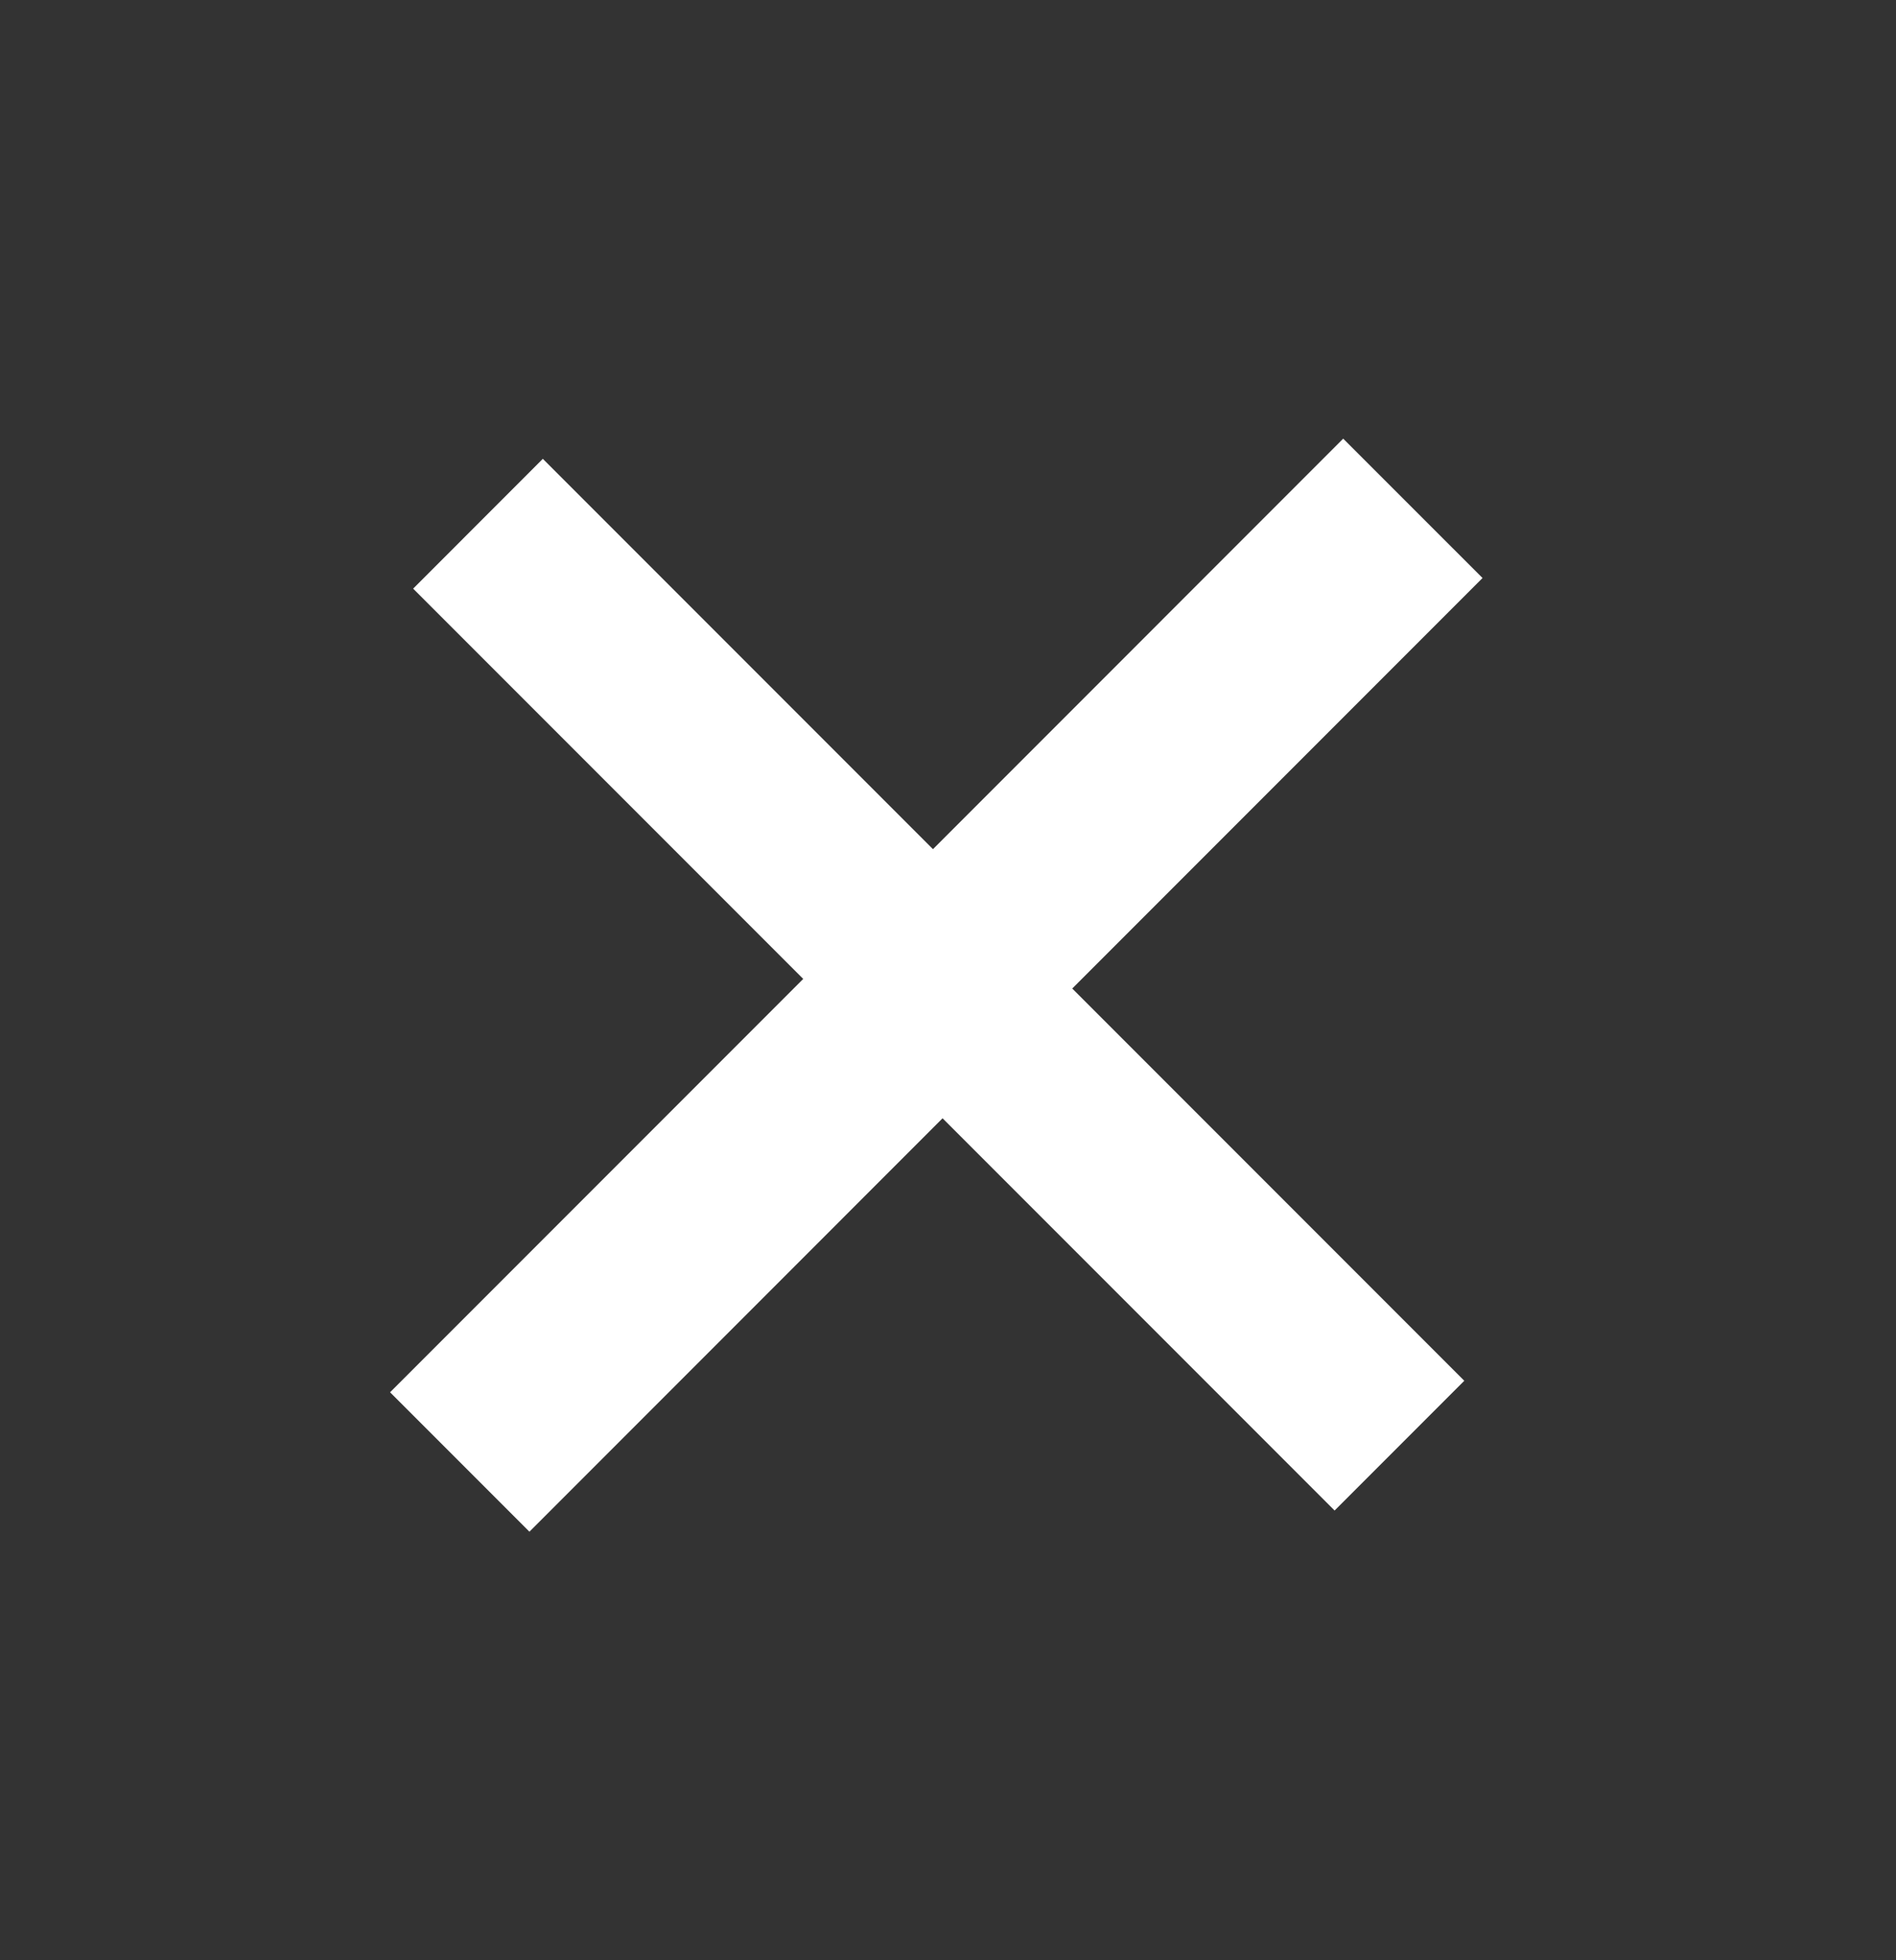 <svg width="30" height="31" viewBox="0 0 30 31" fill="none" xmlns="http://www.w3.org/2000/svg">
<rect x="0" y="0" width="30" height="31" fill="#333333" stroke="none"/>
<path d="M21.117 23.888L14.914 17.685L8.377 24.223L6.172 22.018L12.709 15.481L6.537 9.309L8.589 7.256L14.762 13.429L21.253 6.937L23.458 9.141L16.966 15.633L23.169 21.836L21.117 23.888Z" fill="white"/>
</svg>
